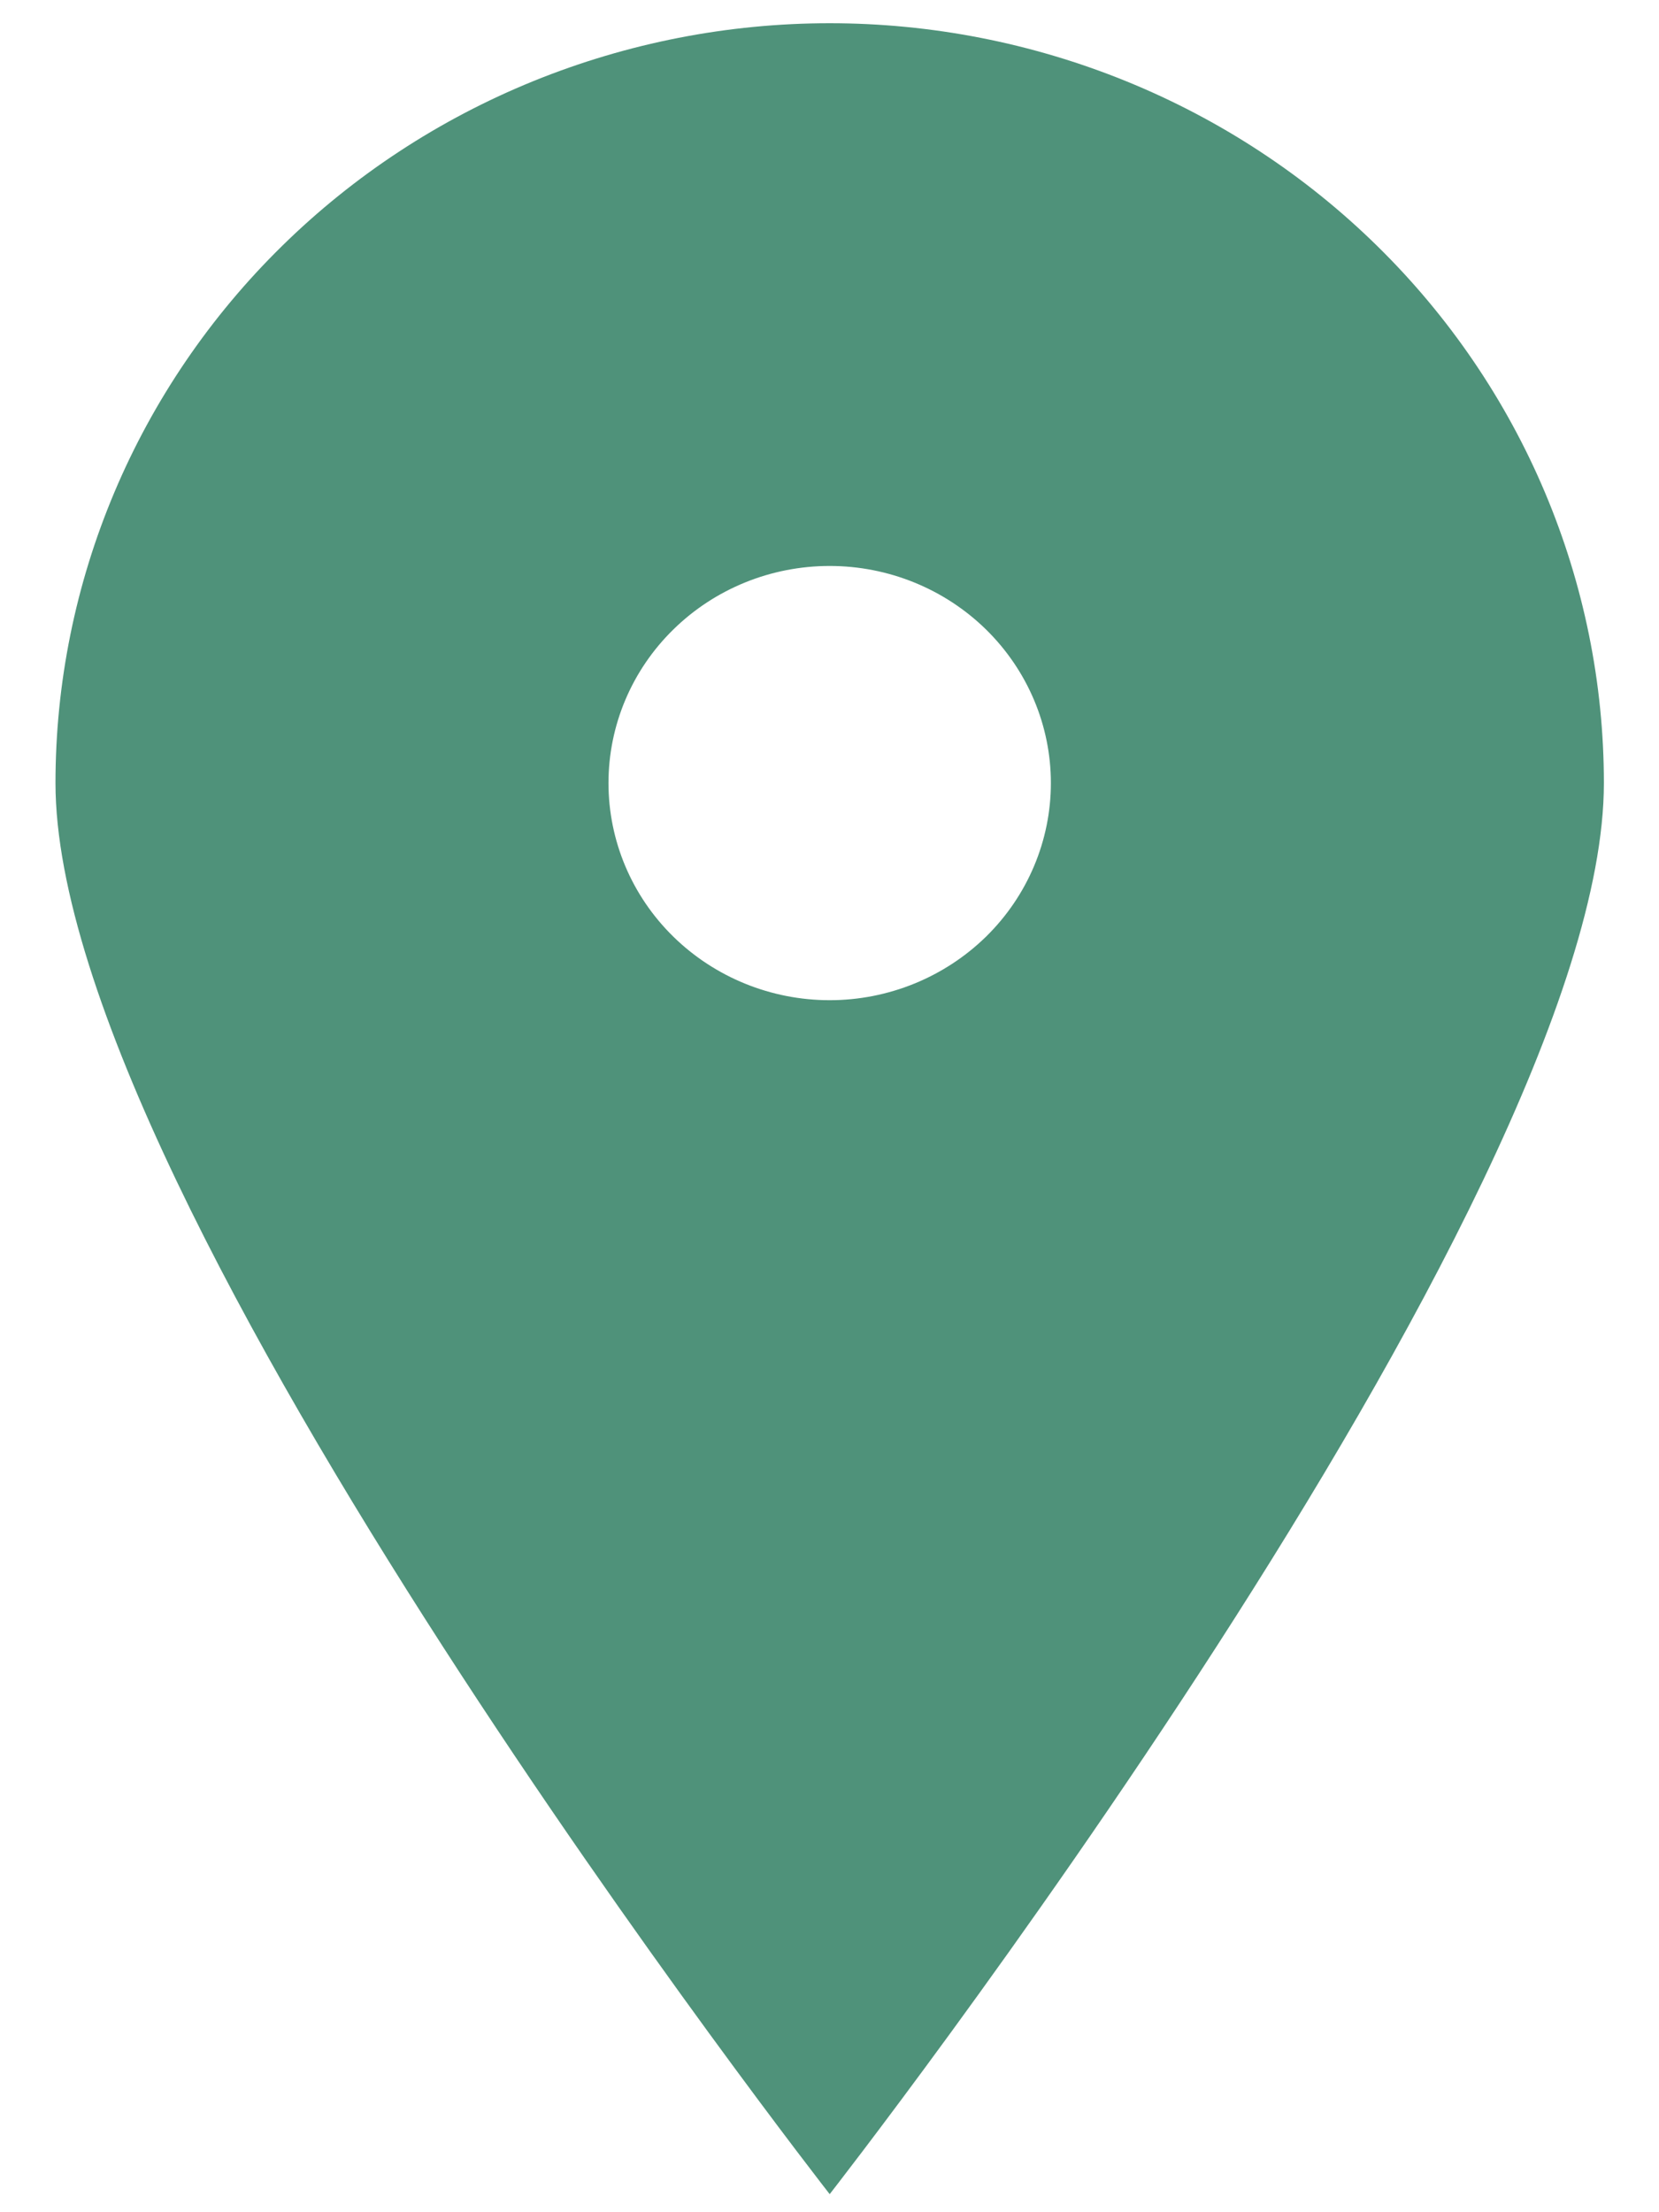 <svg width="18" height="24" viewBox="0 0 18 24" fill="none" xmlns="http://www.w3.org/2000/svg">
<path d="M9.002 23.804C9.002 23.804 0.602 13.053 0.602 8.495C0.602 7.413 0.819 6.341 1.241 5.341C1.663 4.341 2.282 3.432 3.062 2.667C3.842 1.901 4.768 1.294 5.787 0.88C6.806 0.466 7.898 0.252 9.002 0.252C10.105 0.252 11.197 0.466 12.216 0.88C13.235 1.294 14.161 1.901 14.941 2.667C15.721 3.432 16.34 4.341 16.762 5.341C17.184 6.341 17.402 7.413 17.402 8.495C17.402 13.053 9.002 23.804 9.002 23.804ZM9.002 10.851C9.638 10.851 10.248 10.602 10.699 10.161C11.149 9.719 11.402 9.12 11.402 8.495C11.402 7.871 11.149 7.272 10.699 6.83C10.248 6.388 9.638 6.14 9.002 6.14C8.365 6.14 7.755 6.388 7.305 6.83C6.854 7.272 6.602 7.871 6.602 8.495C6.602 9.12 6.854 9.719 7.305 10.161C7.755 10.602 8.365 10.851 9.002 10.851Z" fill="#4F927A"/>
</svg>
